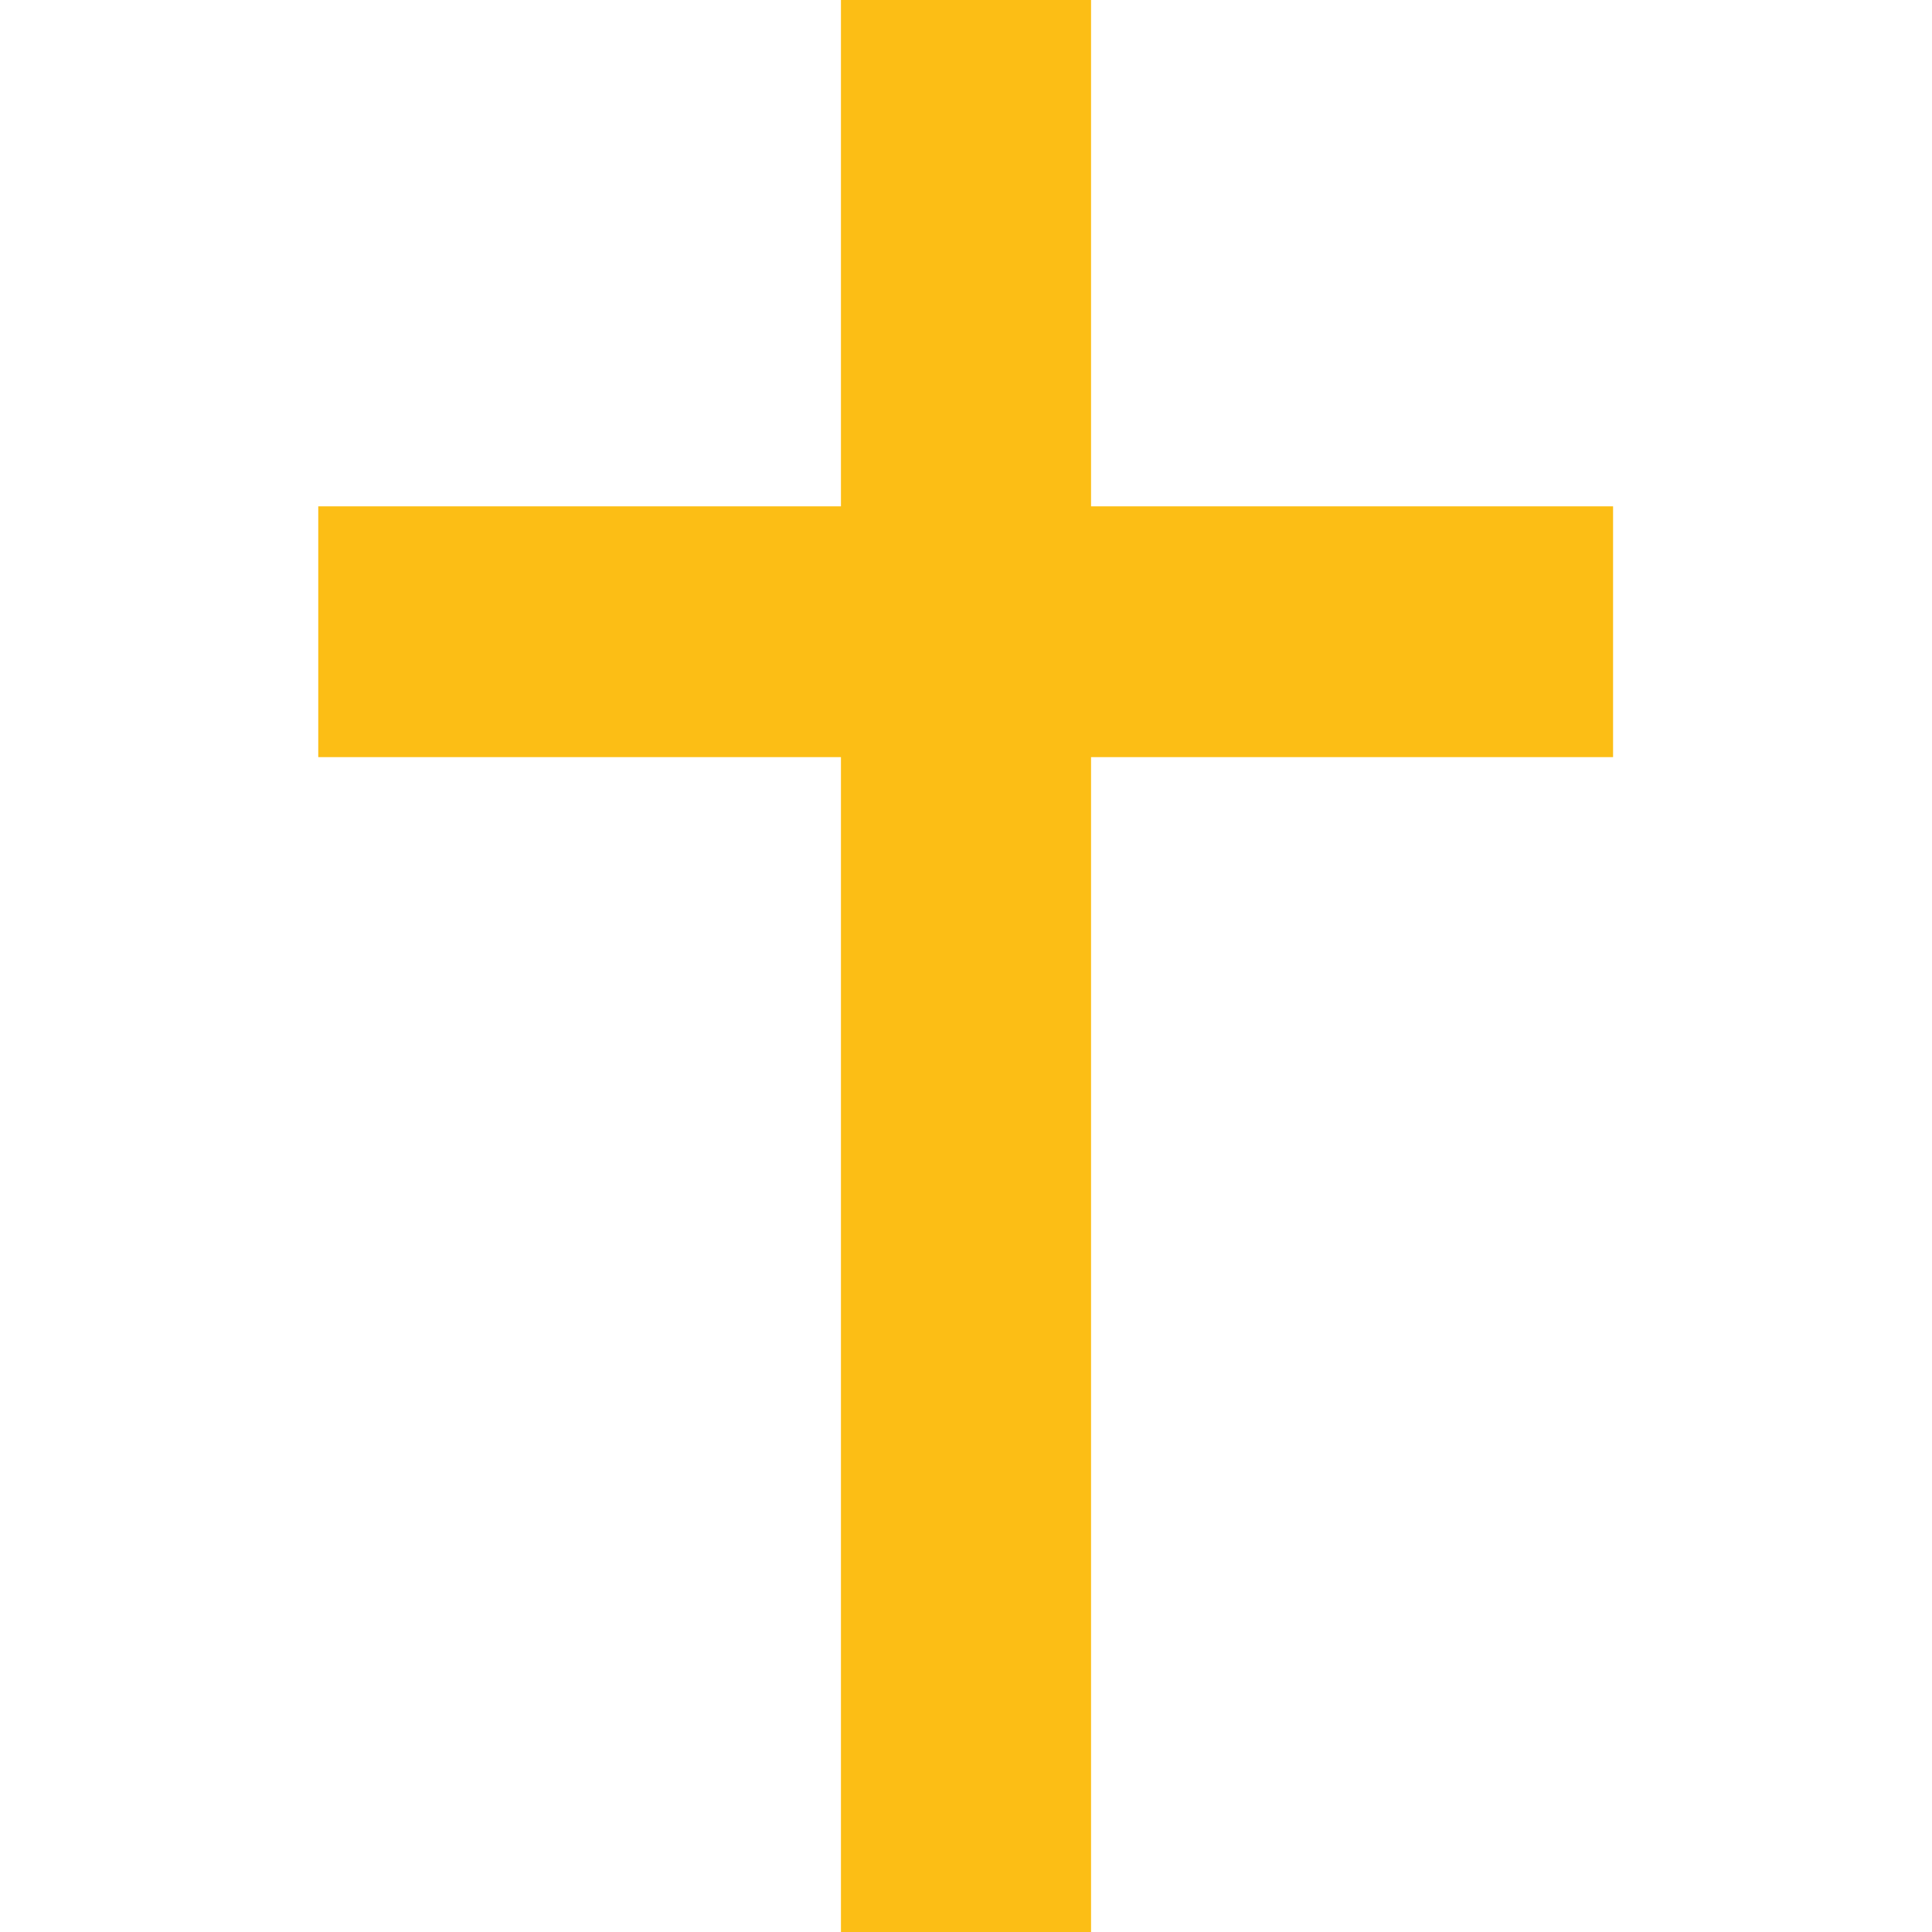<?xml version="1.0" encoding="utf-8"?>
<!-- Generator: Adobe Illustrator 28.2.0, SVG Export Plug-In . SVG Version: 6.00 Build 0)  -->
<svg version="1.1" id="Calque_1" xmlns="http://www.w3.org/2000/svg" xmlns:xlink="http://www.w3.org/1999/xlink" x="0px" y="0px"
	 viewBox="0 0 283.5 283.5" style="enable-background:new 0 0 283.5 283.5;" xml:space="preserve">
<style type="text/css">
	.st0{fill:#FCBE15;}
</style>
<polygon class="st0" points="236.7,74.3 160.1,74.3 160.1,0 123.4,0 123.4,74.3 46.7,74.3 46.7,111.1 123.4,111.1 123.4,283.5 
	160.1,283.5 160.1,111.1 236.7,111.1 "/>
</svg>
